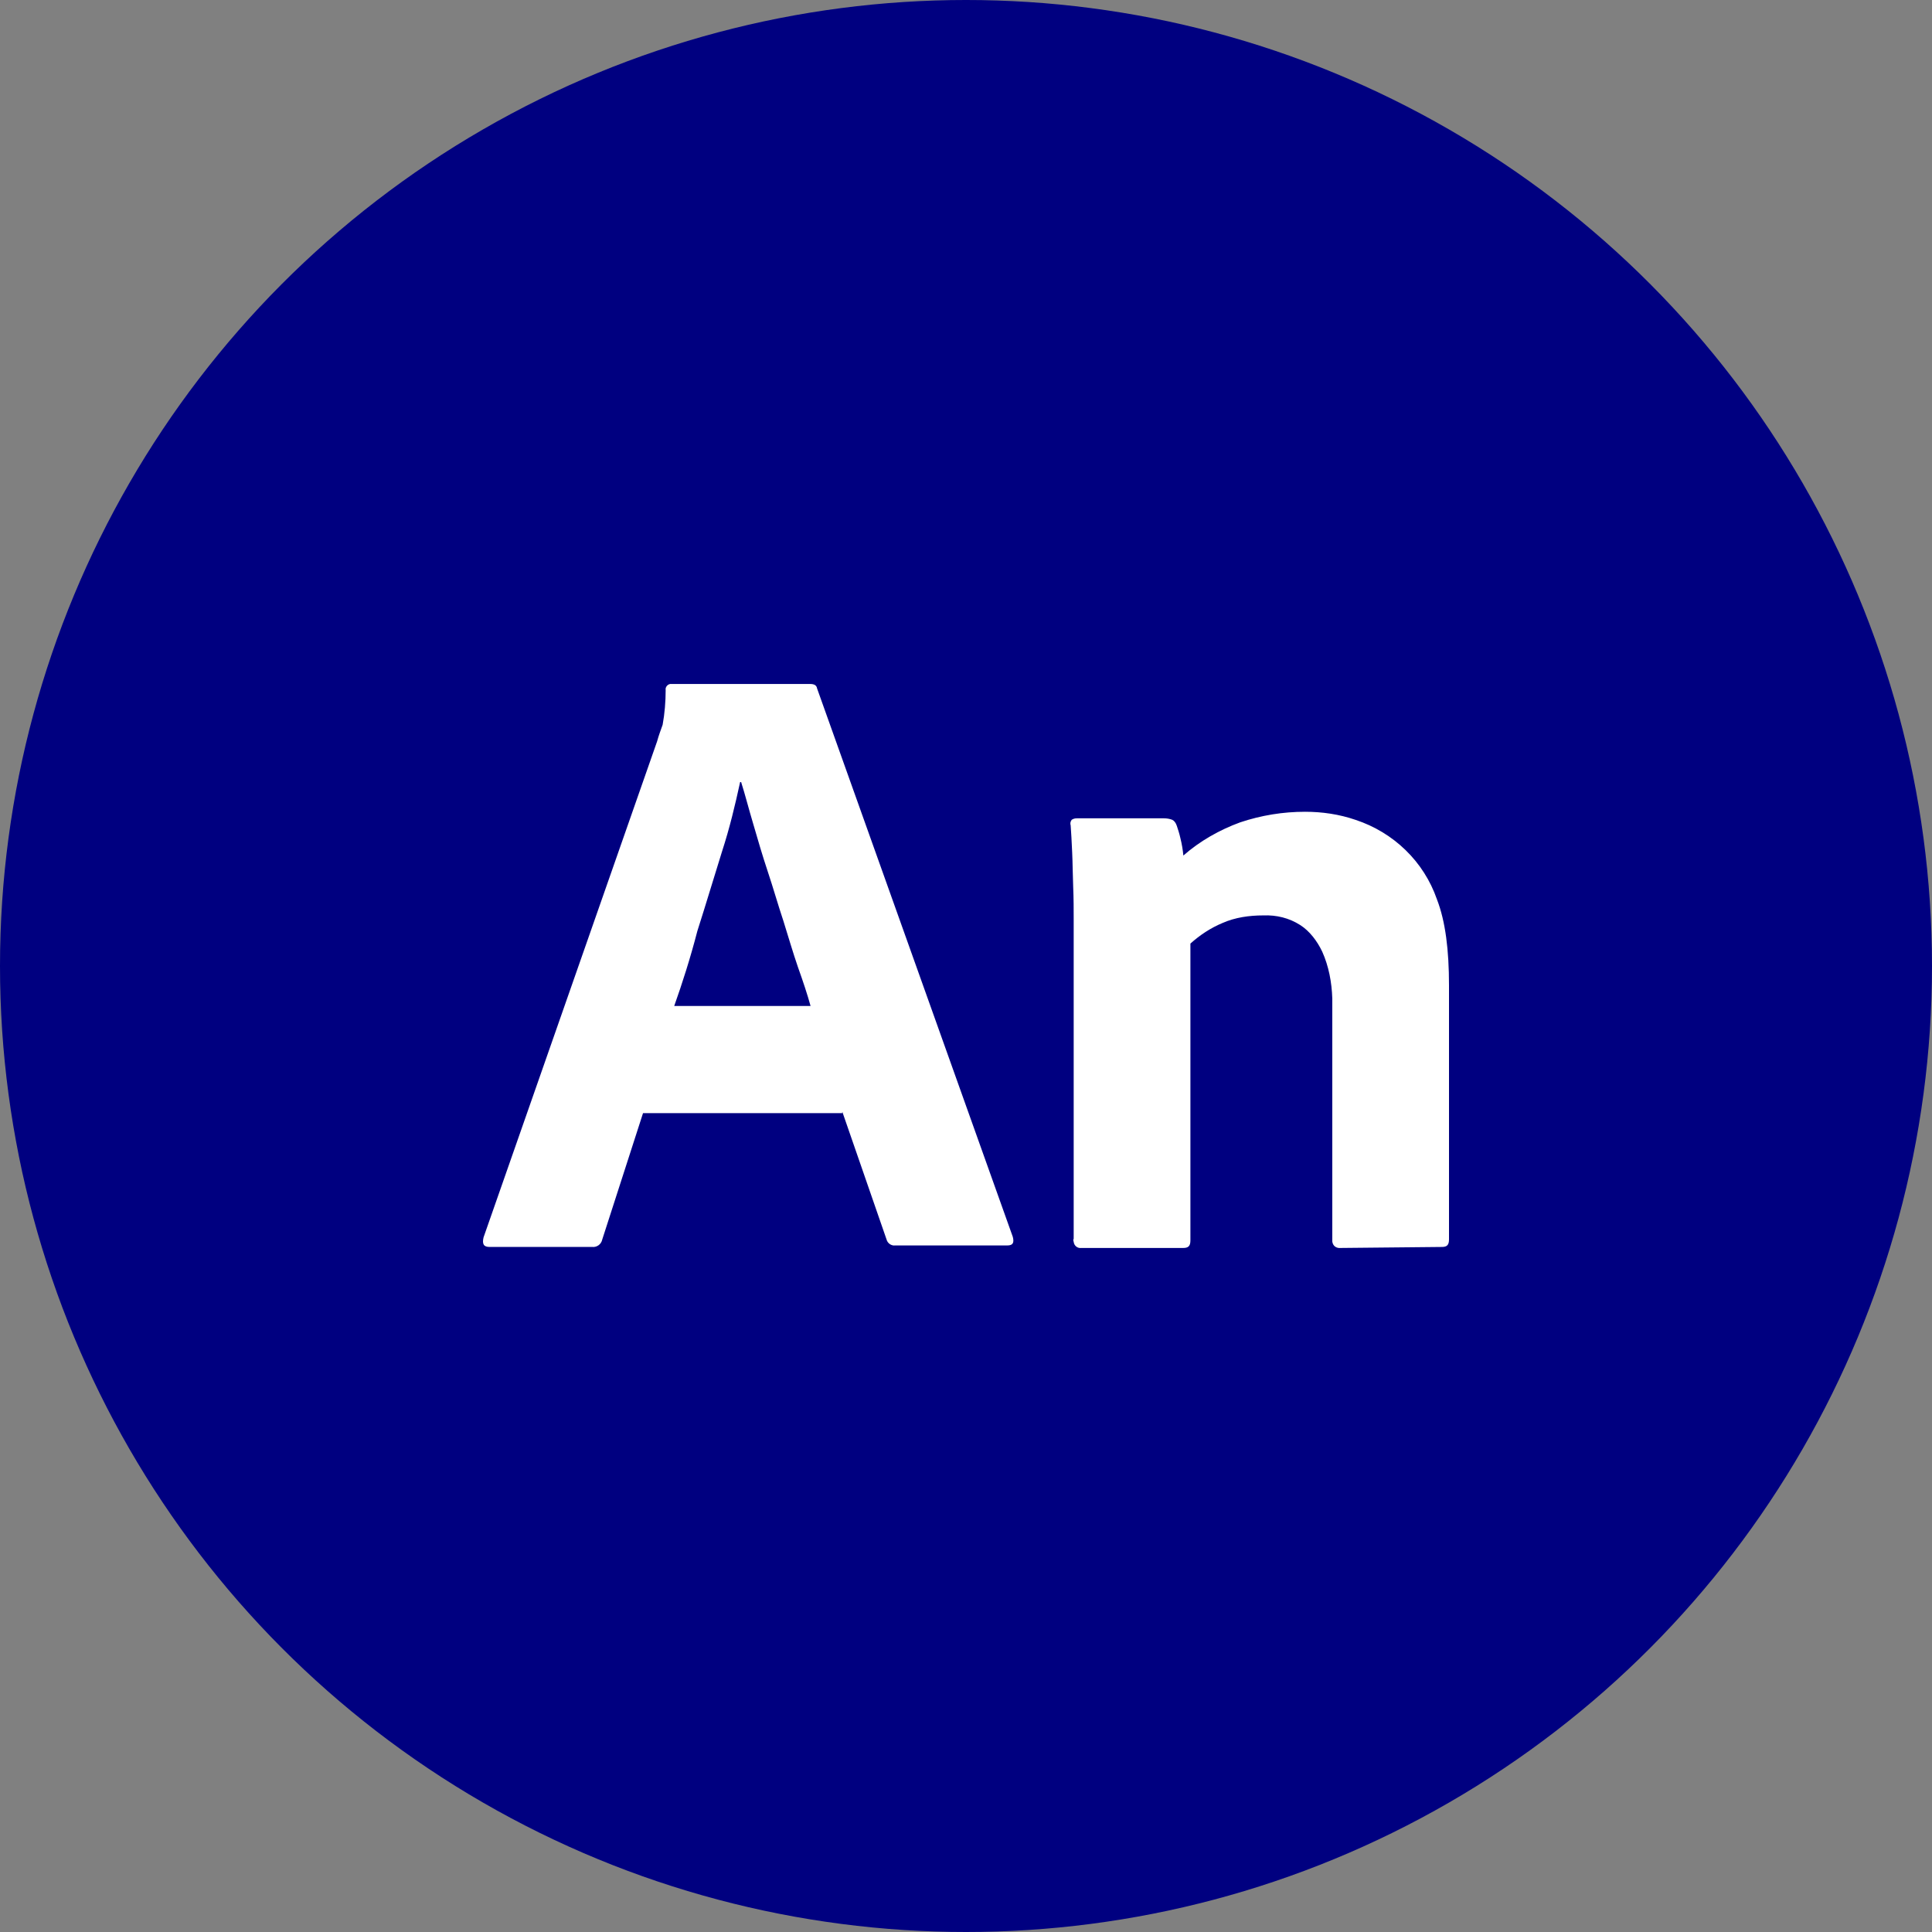 <?xml version="1.0" encoding="UTF-8" standalone="no"?><!-- Generator: Gravit.io --><svg xmlns="http://www.w3.org/2000/svg" xmlns:xlink="http://www.w3.org/1999/xlink" style="isolation:isolate" viewBox="0 0 512 512" width="512pt" height="512pt"><rect x="0" y="0" width="512" height="512" fill="#808080" stroke="none"/><defs><clipPath id="_clipPath_BvigJ8tp19zmnMITXlFfOZ0AOyNS55B5"><rect width="512" height="512"/></clipPath></defs><g clip-path="url(#_clipPath_BvigJ8tp19zmnMITXlFfOZ0AOyNS55B5)"><circle vector-effect="non-scaling-stroke" cx="256" cy="256" r="256" fill="rgb(0,0,128)" /><path d=" M 223.207 294.99 L 170.409 294.99 L 159.61 328.455 C 159.343 329.788 158.143 330.588 156.943 330.455 L 129.744 330.455 C 128.144 330.455 127.744 329.655 128.144 327.922 L 174.142 196.461 C 174.542 194.994 174.942 193.928 175.609 192.061 C 176.142 189.128 176.409 185.928 176.409 182.861 C 176.276 182.195 176.809 181.395 177.609 181.261 L 178.009 181.261 L 214.674 181.261 C 215.874 181.261 216.407 181.661 216.54 182.461 L 268.405 327.788 C 268.805 329.388 268.405 330.055 266.938 330.055 L 237.206 330.055 C 236.273 330.188 235.206 329.522 234.94 328.455 L 223.207 294.59 L 223.207 294.99 Z  M 178.675 266.591 L 214.807 266.591 C 214.007 263.658 212.807 260.058 211.474 256.325 C 210.141 252.458 208.941 248.325 207.608 244.059 C 206.141 239.659 204.941 235.392 203.474 230.993 C 202.008 226.593 200.808 222.46 199.608 218.326 C 198.408 214.327 197.475 210.593 196.408 207.26 L 196.141 207.26 C 194.808 213.393 193.341 219.526 191.342 225.66 C 189.208 232.459 187.075 239.659 184.809 246.725 C 182.942 253.925 180.809 260.591 178.675 266.591 L 178.675 266.591 Z  M 284.538 328.322 L 284.538 243.659 C 284.538 241.126 284.538 238.059 284.404 234.992 C 284.271 231.659 284.271 228.726 284.138 225.926 C 284.004 223.126 283.871 220.326 283.738 218.726 C 283.604 218.326 283.604 217.793 284.004 217.26 C 284.404 216.993 284.804 216.86 285.471 216.86 L 308.403 216.86 C 309.203 216.86 310.003 216.993 310.67 217.26 C 311.203 217.527 311.603 218.06 311.87 218.86 C 312.136 219.66 312.536 220.86 312.803 222.06 C 313.203 223.66 313.47 225.26 313.603 226.726 C 318.003 222.86 323.203 219.926 328.669 217.927 C 334.269 216.06 340.002 215.127 345.868 215.127 C 350.401 215.127 354.935 215.793 359.201 217.26 C 369.334 220.593 377.334 228.326 380.8 238.326 C 383.067 244.192 384 251.792 384 261.125 L 384 328.455 C 384 329.922 383.467 330.455 382.133 330.455 L 355.335 330.722 C 354.135 330.855 353.201 330.188 353.068 328.988 L 353.068 328.455 L 353.068 264.591 C 352.935 260.325 352.135 256.058 350.401 252.192 C 349.068 249.392 347.068 246.725 344.535 245.125 C 341.602 243.259 338.269 242.459 334.802 242.592 C 331.069 242.592 327.336 243.125 324.003 244.592 C 320.803 245.925 318.003 247.792 315.47 250.058 L 315.47 328.722 C 315.47 330.188 314.936 330.722 313.603 330.722 L 286.537 330.722 C 285.604 330.855 284.671 330.188 284.538 329.122 C 284.404 328.588 284.404 328.455 284.538 328.322 L 284.538 328.322 Z " fill-rule="evenodd" fill="rgb(255,255,255)"/></g></svg>